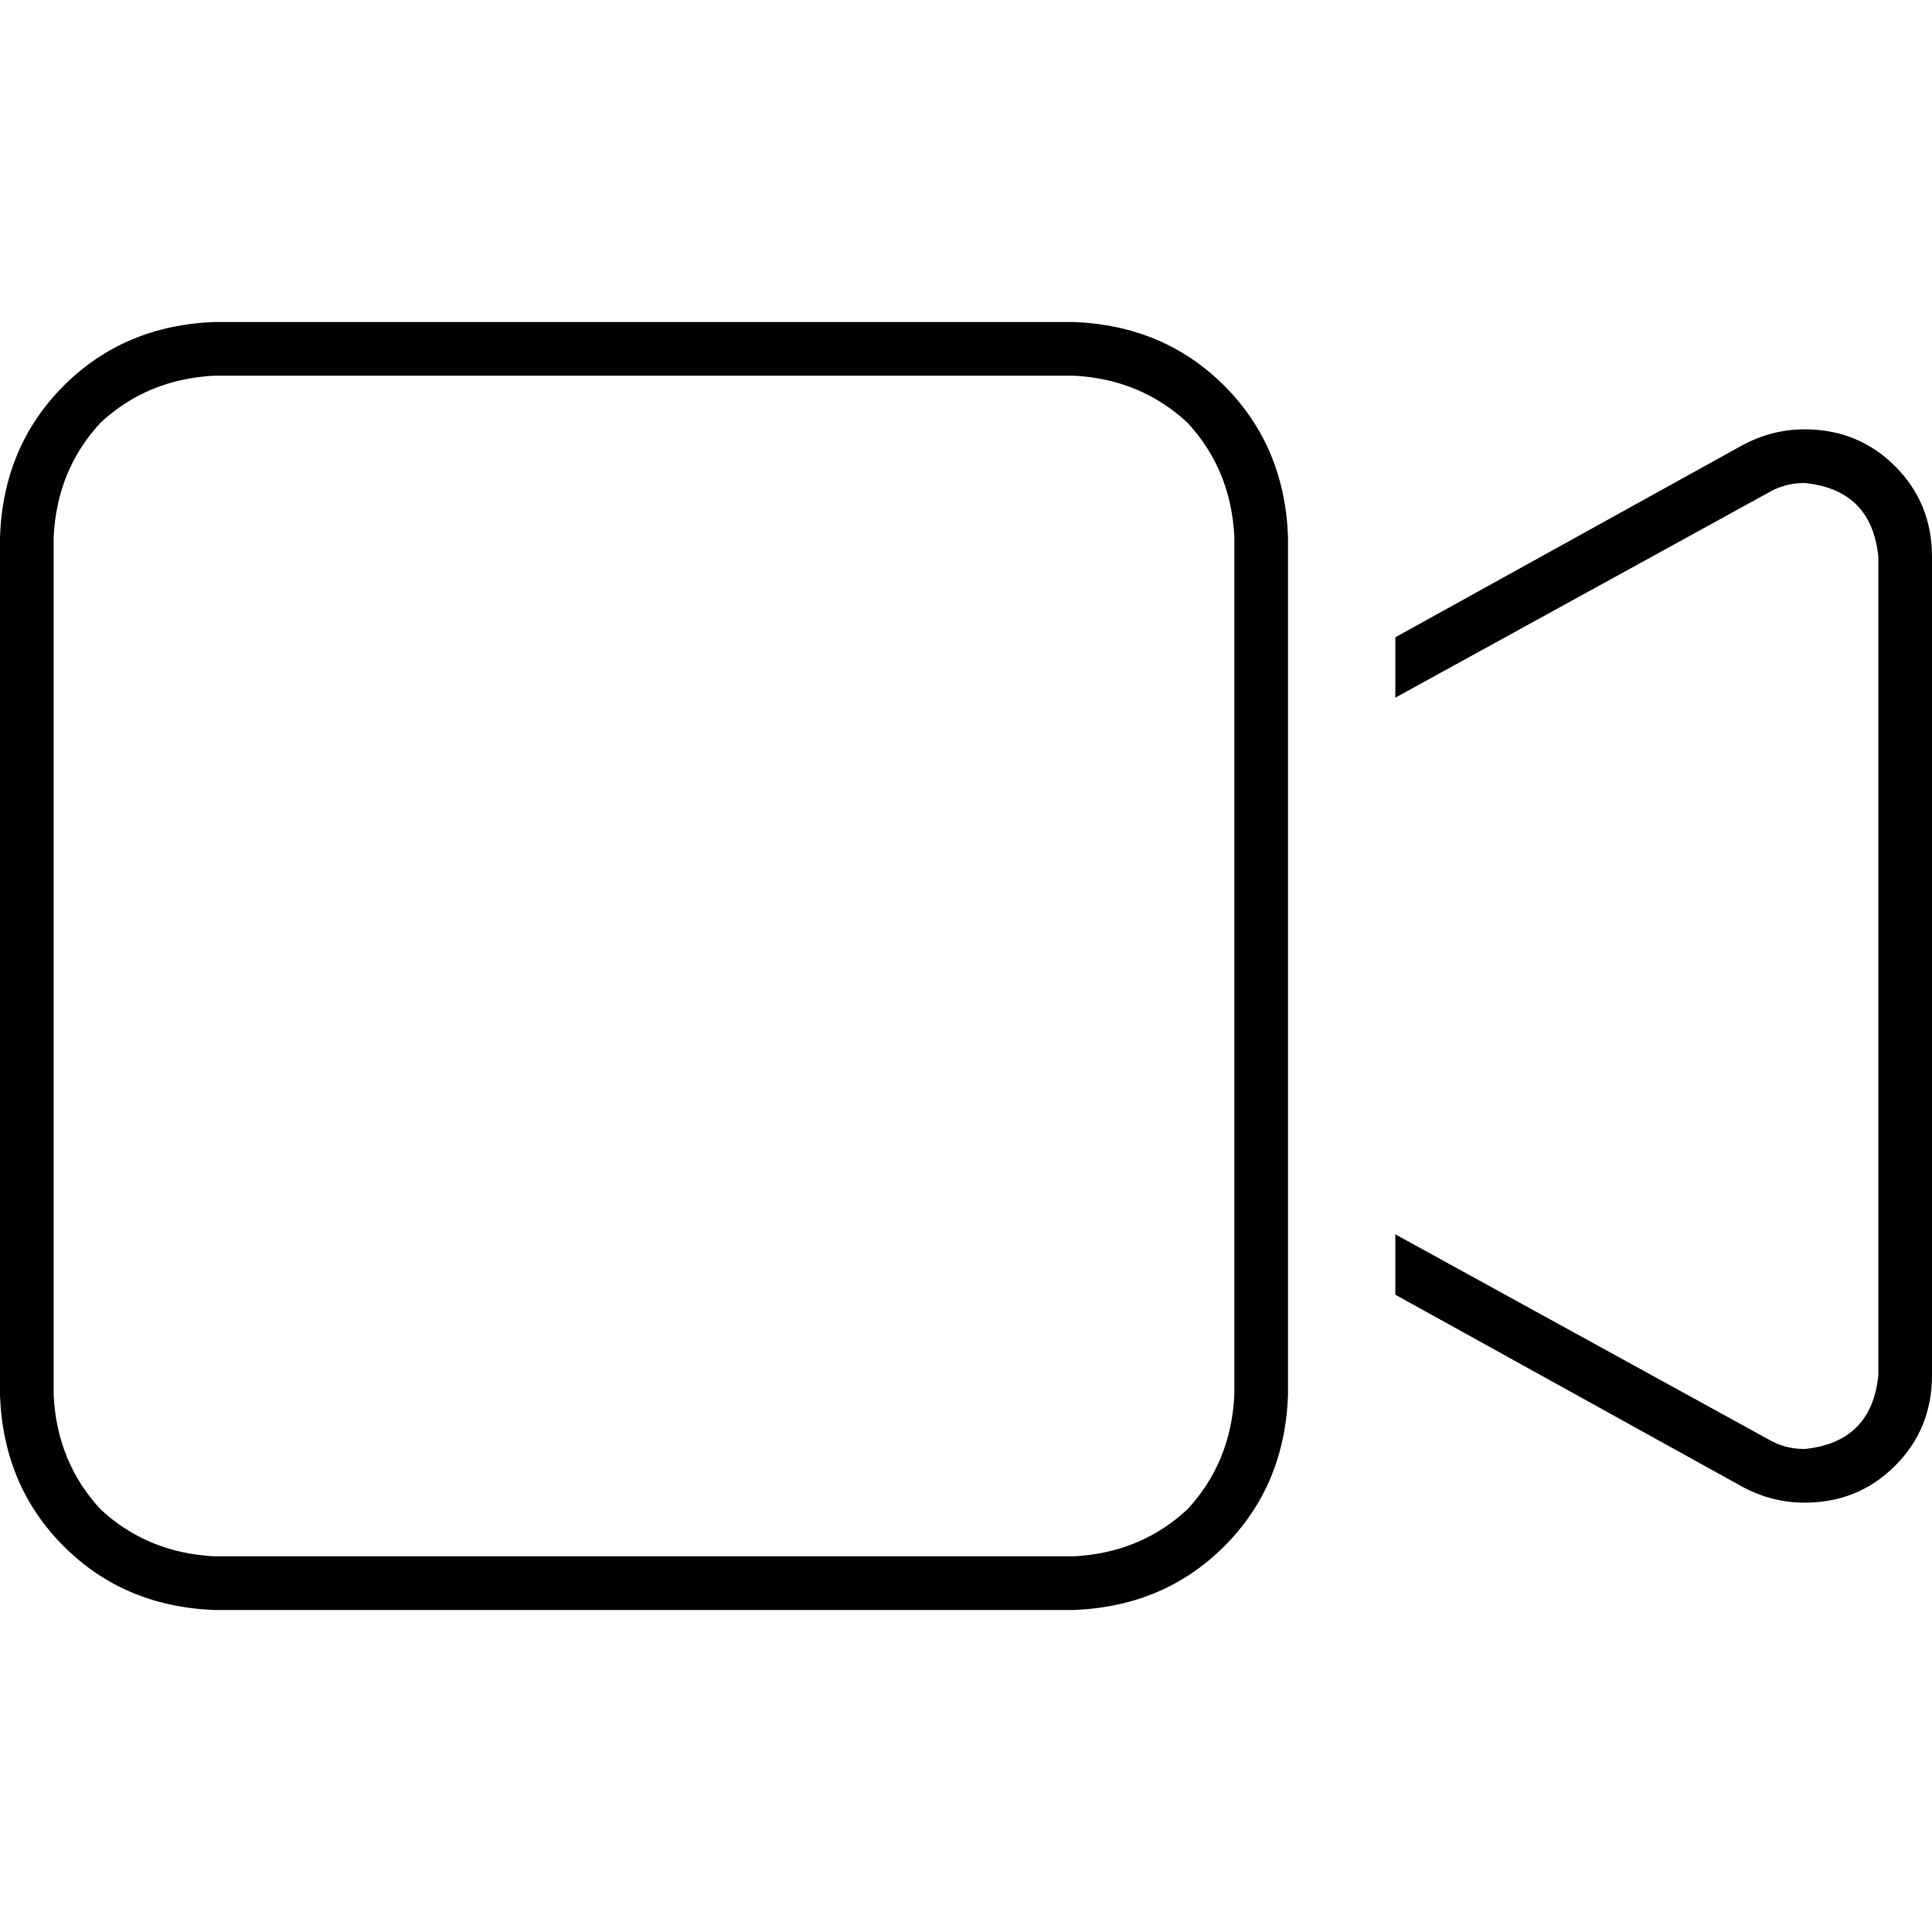 <svg xmlns="http://www.w3.org/2000/svg" viewBox="0 0 512 512">
  <path d="M 56.889 99.556 Q 39.111 100.444 26.667 112 L 26.667 112 L 26.667 112 Q 15.111 124.444 14.222 142.222 L 14.222 369.778 L 14.222 369.778 Q 15.111 387.556 26.667 400 Q 39.111 411.556 56.889 412.444 L 284.444 412.444 L 284.444 412.444 Q 302.222 411.556 314.667 400 Q 326.222 387.556 327.111 369.778 L 327.111 303.111 L 327.111 303.111 L 327.111 208.889 L 327.111 208.889 L 327.111 142.222 L 327.111 142.222 Q 326.222 124.444 314.667 112 Q 302.222 100.444 284.444 99.556 L 56.889 99.556 L 56.889 99.556 Z M 341.333 328 L 341.333 369.778 L 341.333 328 L 341.333 369.778 Q 340.444 393.778 324.444 409.778 Q 308.444 425.778 284.444 426.667 L 56.889 426.667 L 56.889 426.667 Q 32.889 425.778 16.889 409.778 Q 0.889 393.778 0 369.778 L 0 142.222 L 0 142.222 Q 0.889 118.222 16.889 102.222 Q 32.889 86.222 56.889 85.333 L 284.444 85.333 L 284.444 85.333 Q 308.444 86.222 324.444 102.222 Q 340.444 118.222 341.333 142.222 L 341.333 184 L 341.333 184 L 341.333 208.889 L 341.333 208.889 L 341.333 303.111 L 341.333 303.111 L 341.333 328 L 341.333 328 Z M 461.333 393.778 L 369.778 343.111 L 461.333 393.778 L 369.778 343.111 L 369.778 327.111 L 369.778 327.111 L 468.444 381.333 L 468.444 381.333 Q 472.889 384 478.222 384 Q 496 382.222 497.778 364.444 L 497.778 147.556 L 497.778 147.556 Q 496 129.778 478.222 128 Q 472.889 128 468.444 130.667 L 369.778 184.889 L 369.778 184.889 L 369.778 168.889 L 369.778 168.889 L 461.333 118.222 L 461.333 118.222 Q 469.333 113.778 478.222 113.778 Q 492.444 113.778 502.222 123.556 Q 512 133.333 512 147.556 L 512 364.444 L 512 364.444 Q 512 378.667 502.222 388.444 Q 492.444 398.222 478.222 398.222 Q 469.333 398.222 461.333 393.778 L 461.333 393.778 Z" />
</svg>